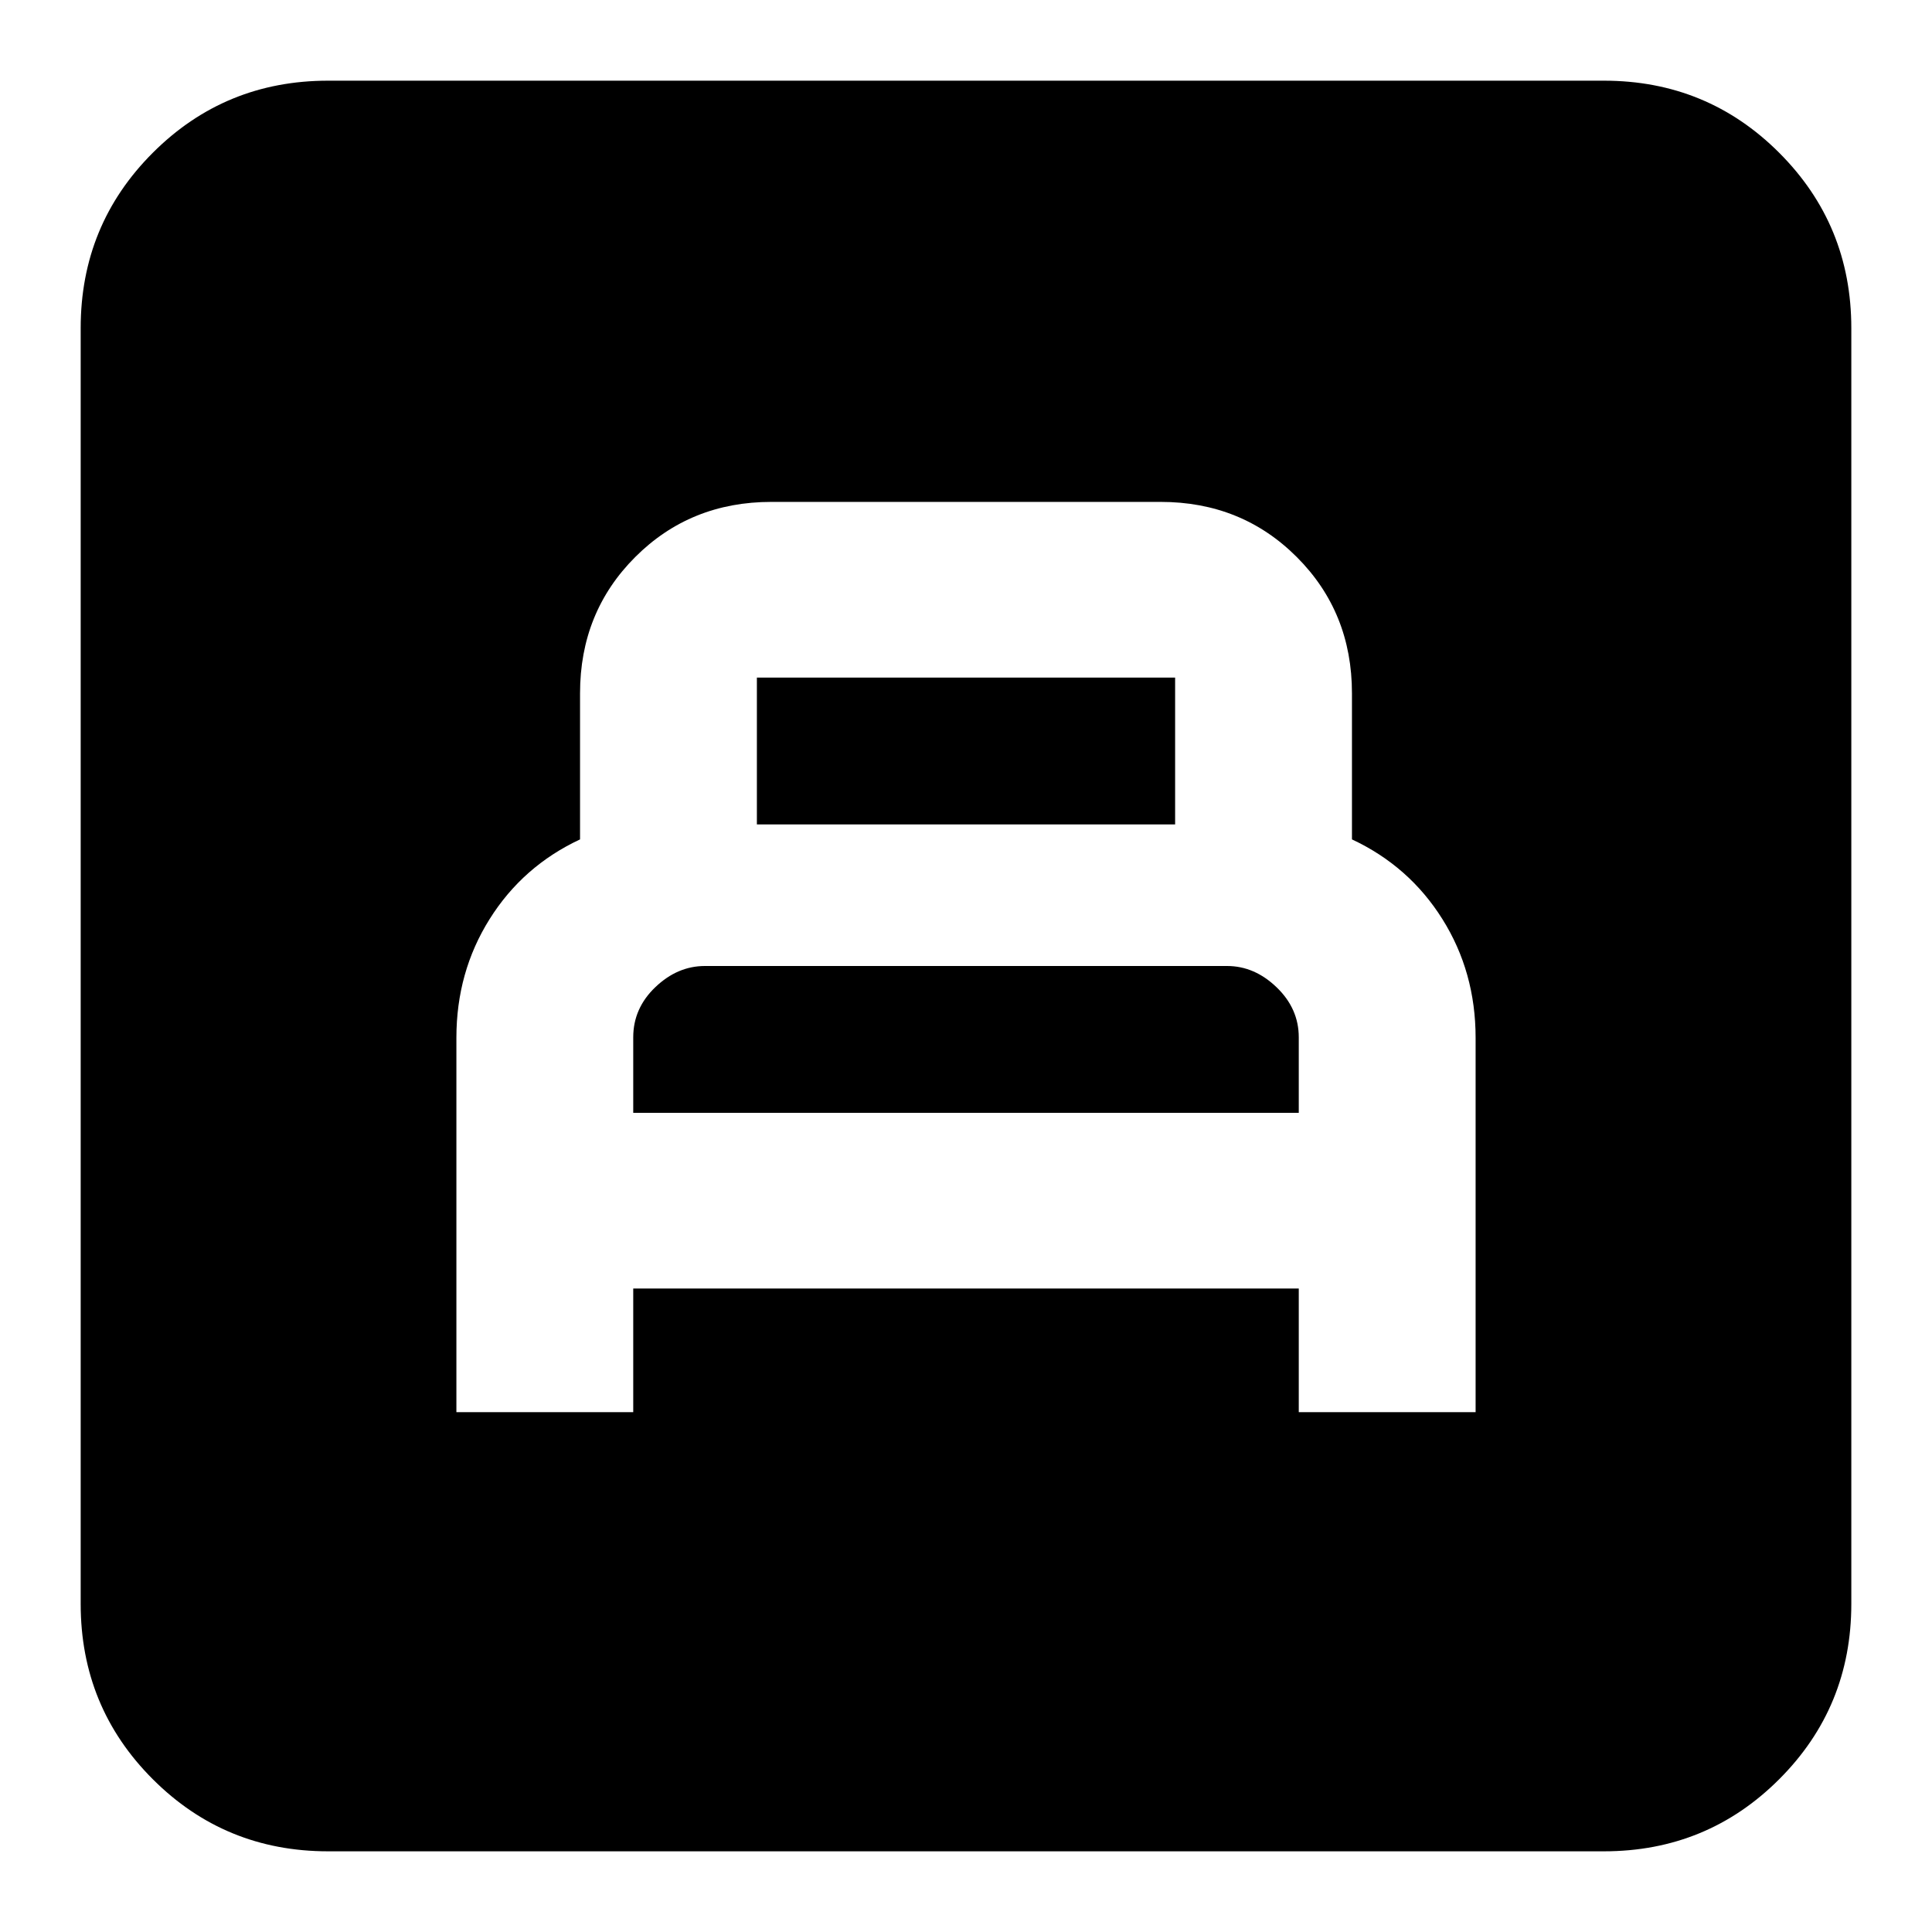 <svg xmlns="http://www.w3.org/2000/svg" height="24" viewBox="0 -960 960 960" width="24"><path d="M226.78-258.3h87.87v-61.44h330.7v61.44h87.87v-186.05q0-32.65-16.5-58.95-16.5-26.31-44.94-39.61v-72.61q0-40.26-27.41-67.68-27.41-27.41-67.67-27.41H383.3q-40.26 0-67.67 27.41-27.41 27.42-27.41 67.68v72.61q-28.44 13.3-44.94 39.61-16.5 26.3-16.5 58.95v186.05Zm87.87-148.74v-37.53q0-14.43 11-24.93t24.61-10.5h259.48q13.61 0 24.61 10.59t11 24.84v37.53h-330.7Zm61.44-143.31v-72.95h207.82v72.95H376.09ZM163.04-40.09q-51.3 0-87.12-35.83-35.83-35.82-35.83-87.12v-633.92q0-51.3 35.83-87.12 35.82-35.83 87.12-35.83h633.92q51.3 0 87.12 35.83 35.83 35.82 35.83 87.12v633.92q0 51.3-35.83 87.12-35.82 35.83-87.12 35.83H163.04Z"/></svg>